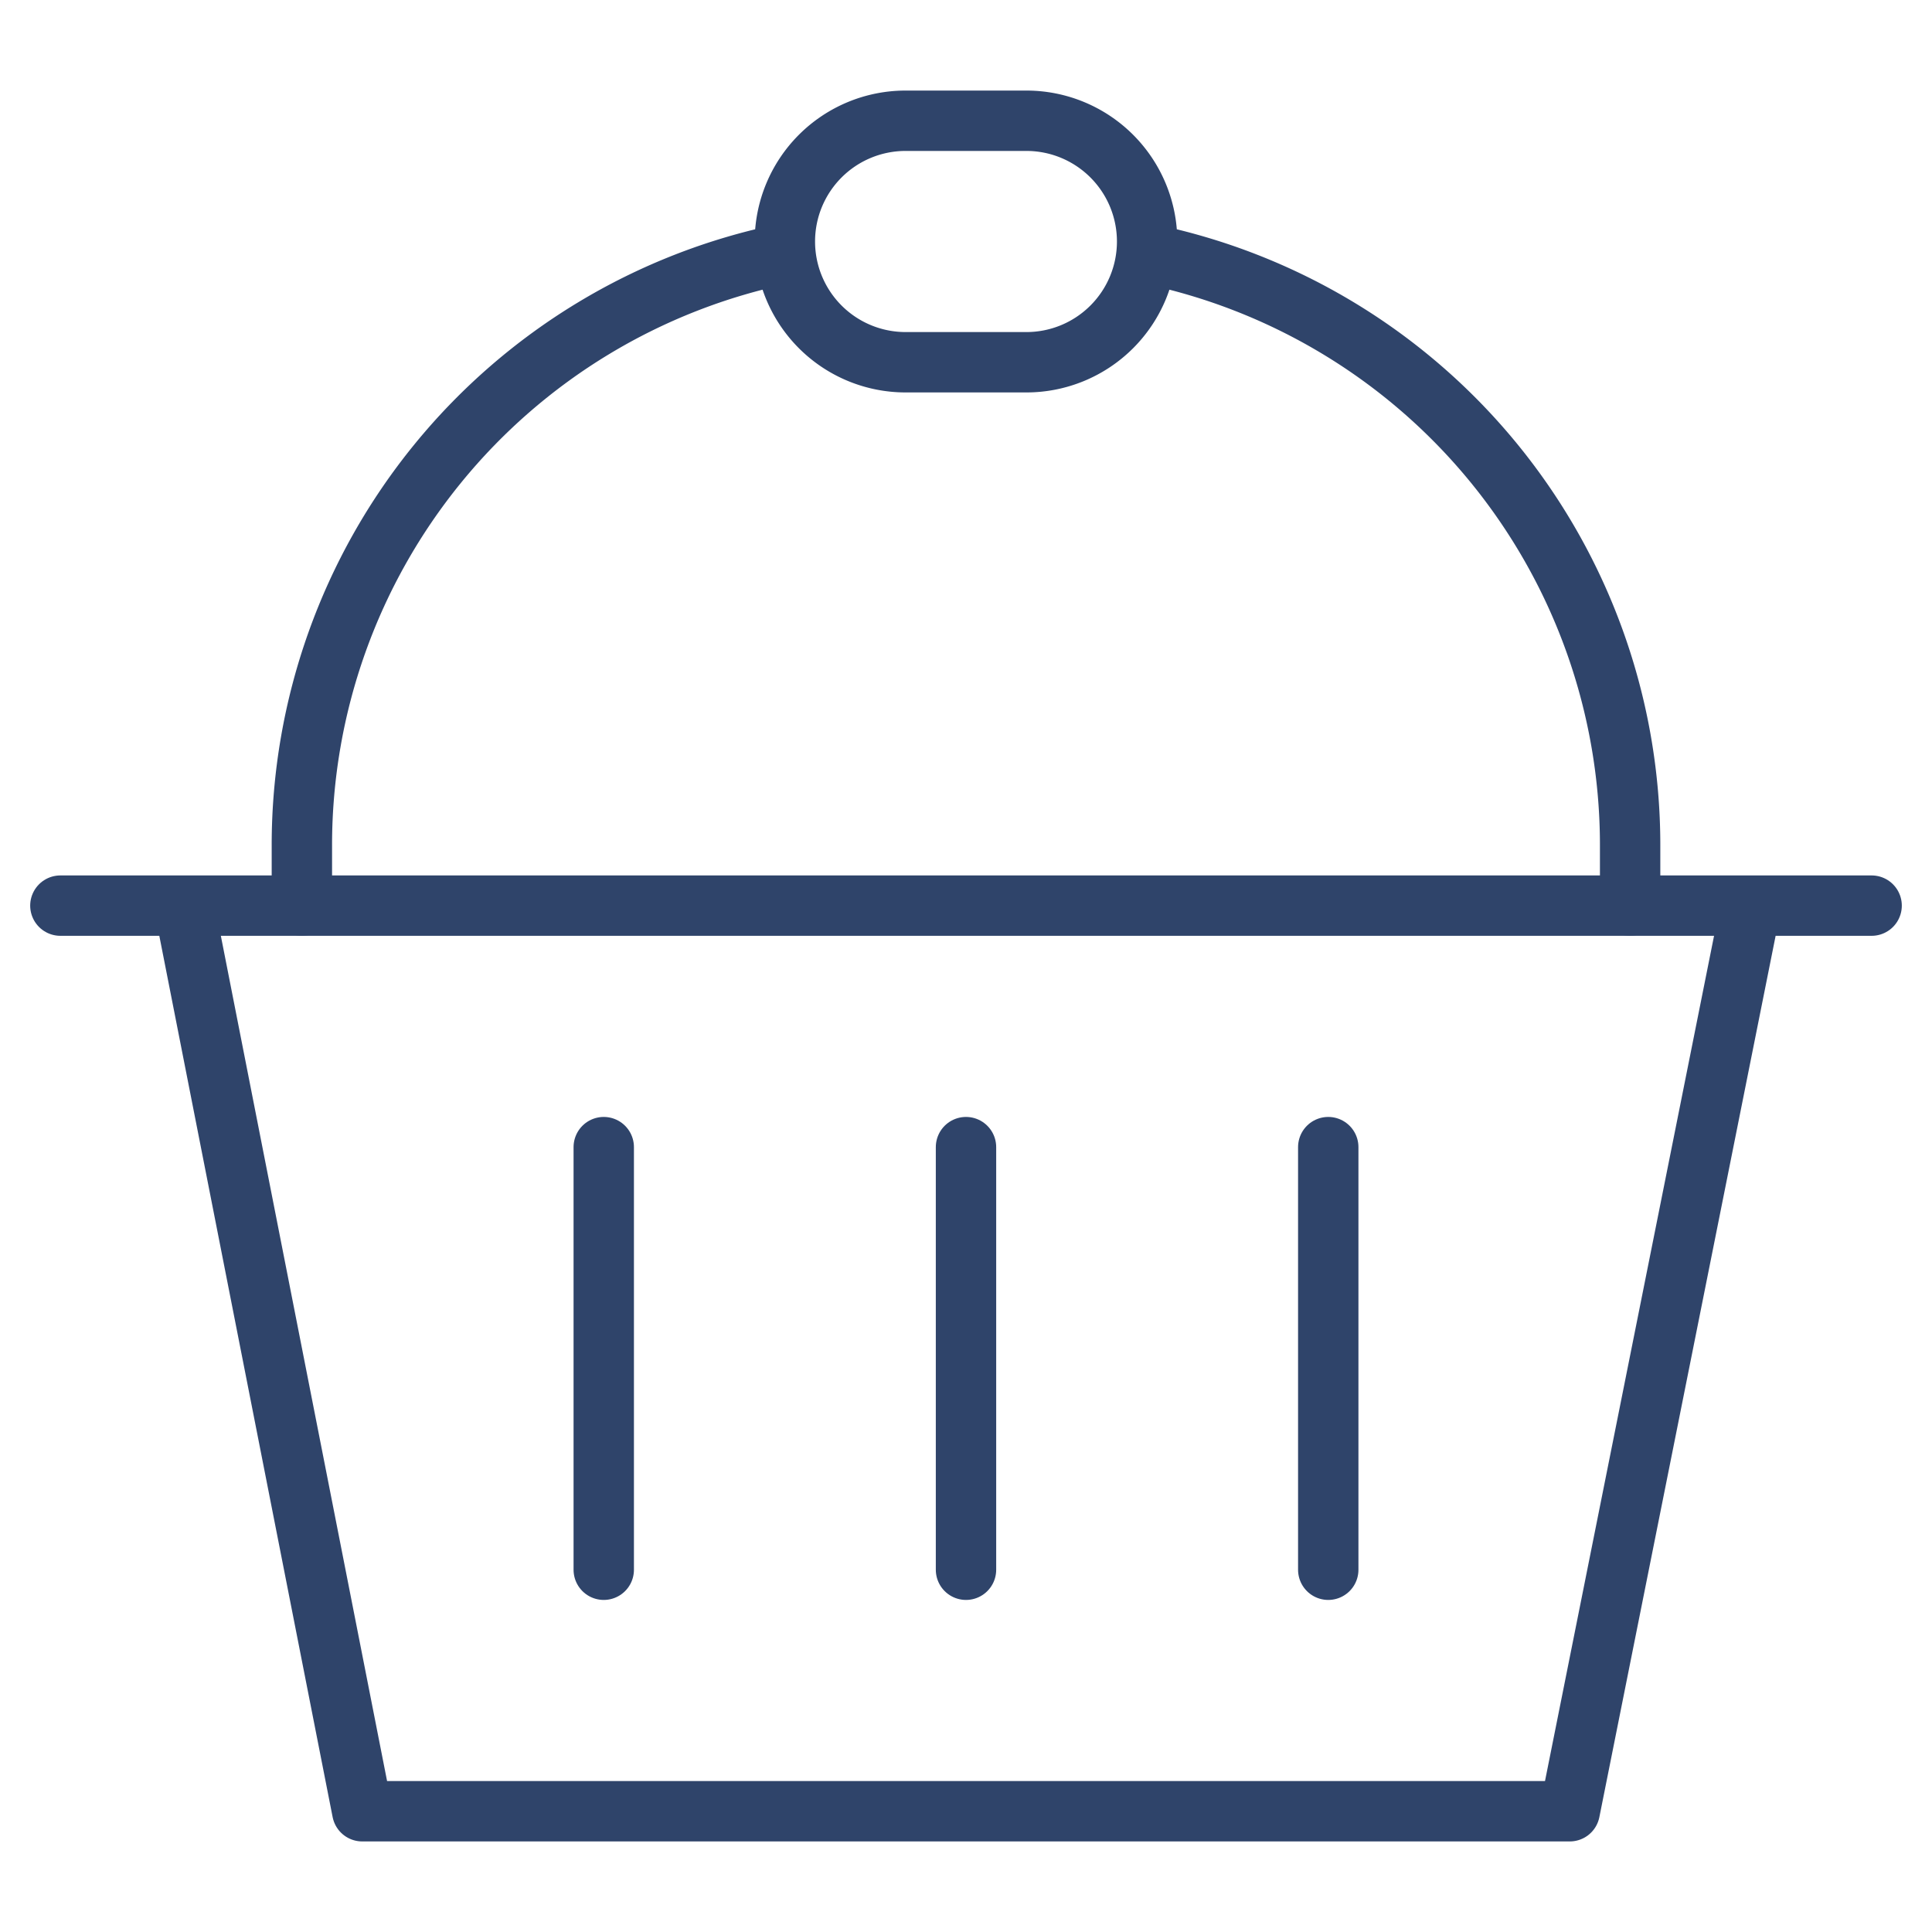 <svg xmlns="http://www.w3.org/2000/svg" viewBox="0 0 64 64" aria-labelledby="title"
aria-describedby="desc" role="img" xmlns:xlink="http://www.w3.org/1999/xlink">
  <title>Order</title>
  <path data-name="layer2"
  d="M38 8.4A20 20 0 0 1 54 28v2m-44 0v-2A20 20 0 0 1 26 8.4M38 8a4 4 0 0 1-4 4h-4a4 4 0 0 1-4-4 4 4 0 0 1 4-4h4a4 4 0 0 1 4 4z"
  fill="none" stroke="#2f446a" stroke-miterlimit="10" stroke-width="2" stroke-linejoin="round"
  stroke-linecap="round"></path>
  <path data-name="layer1" fill="none" stroke="#2f446a" stroke-miterlimit="10"
  stroke-width="2" d="M32 38v14M20 38v14m24-14v14M6.1 30L12 60h40l6-30M2 30h60"
  stroke-linejoin="round" stroke-linecap="round"></path>
</svg>